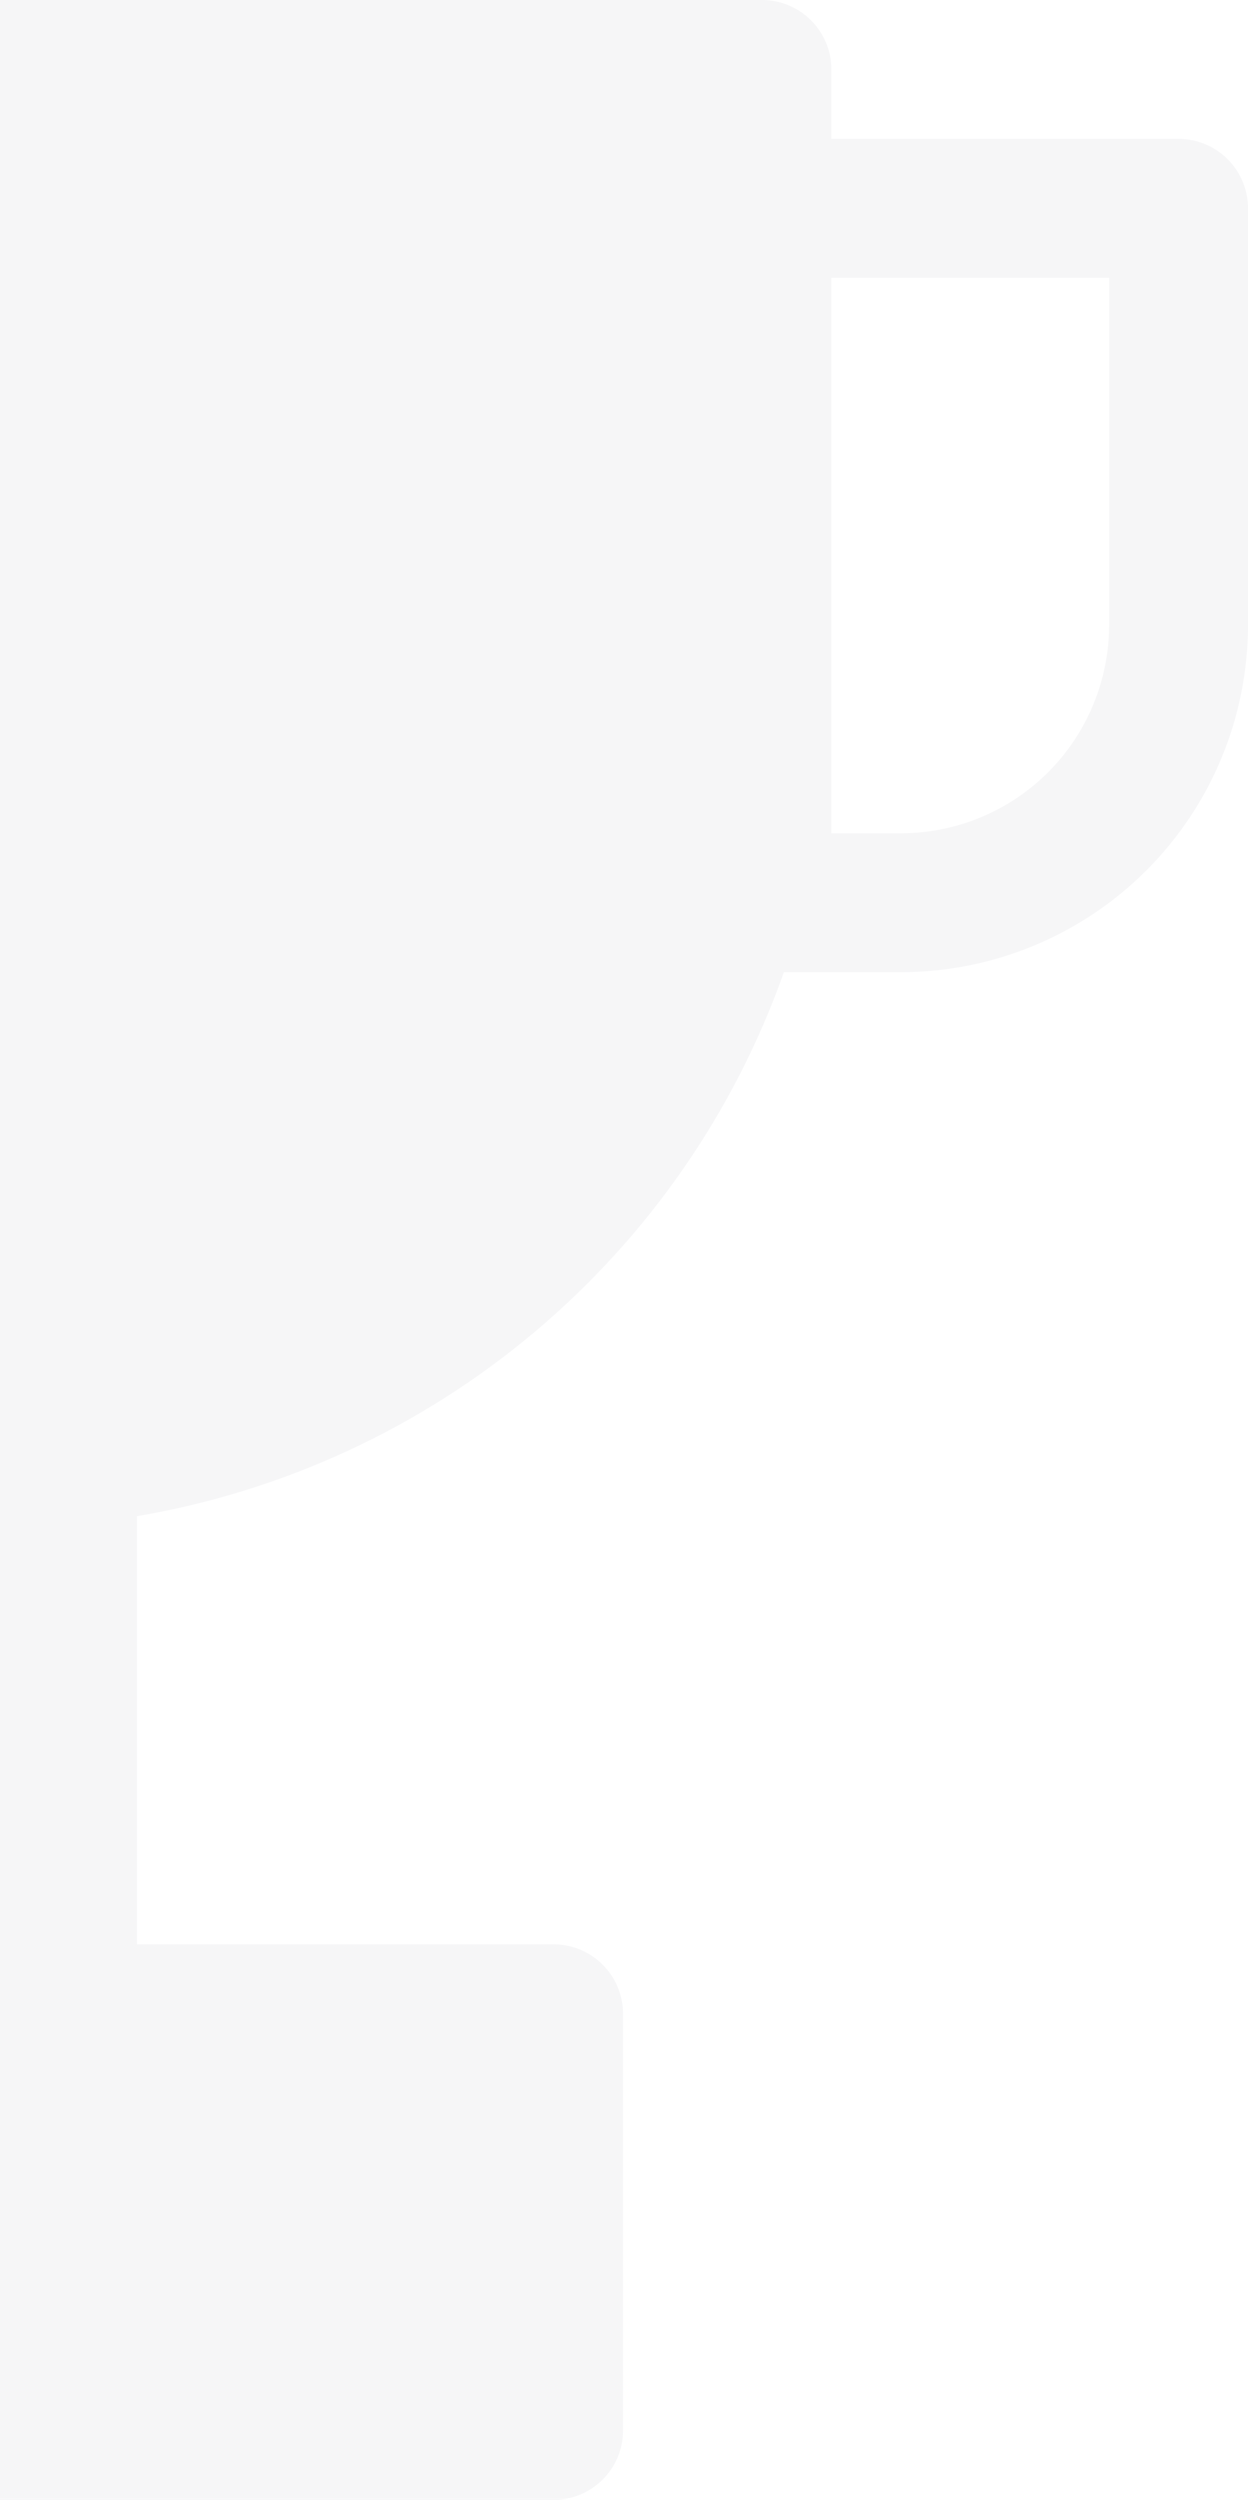 <svg width="322" height="645" viewBox="0 0 322 645" fill="none" xmlns="http://www.w3.org/2000/svg">
<g opacity="0.1">
<path fill-rule="evenodd" clip-rule="evenodd" d="M-215.5 17.917C-215.5 13.165 -213.612 8.608 -210.252 5.248C-206.892 1.888 -202.335 0 -197.583 0H196.583C201.335 0 205.892 1.888 209.252 5.248C212.612 8.608 214.5 13.165 214.5 17.917V35.833H304.083C308.835 35.833 313.392 37.721 316.752 41.081C320.112 44.441 322 48.998 322 53.75V161.25C322 185.009 312.562 207.795 295.762 224.595C278.961 241.395 256.176 250.833 232.417 250.833H202.263C189.457 286.973 167.232 319.038 137.885 343.713C108.539 368.389 73.135 384.78 35.333 391.192V501.667H142.833C147.585 501.667 152.142 503.554 155.502 506.914C158.862 510.274 160.75 514.832 160.75 519.583V627.083C160.75 631.835 158.862 636.392 155.502 639.752C152.142 643.112 147.585 645 142.833 645H-143.833C-148.585 645 -153.142 643.112 -156.502 639.752C-159.862 636.392 -161.75 631.835 -161.75 627.083V519.583C-161.75 514.832 -159.862 510.274 -156.502 506.914C-153.142 503.554 -148.585 501.667 -143.833 501.667H-36.333V391.192C-74.135 384.78 -109.539 368.389 -138.885 343.713C-168.232 319.038 -190.457 286.973 -203.263 250.833H-233.417C-257.176 250.833 -279.962 241.395 -296.762 224.595C-313.562 207.795 -323 185.009 -323 161.25V53.75C-323 48.998 -321.112 44.441 -317.752 41.081C-314.392 37.721 -309.835 35.833 -305.083 35.833H-215.5V17.917ZM214.5 179.167V71.667H286.167V161.25C286.167 175.505 280.504 189.177 270.424 199.257C260.344 209.337 246.672 215 232.417 215H214.5V179.167ZM-215.5 71.667H-287.167V161.25C-287.167 175.505 -281.504 189.177 -271.424 199.257C-261.344 209.337 -247.672 215 -233.417 215H-215.5V71.667Z" fill="#A0A0B2"/>
</g>
</svg>
